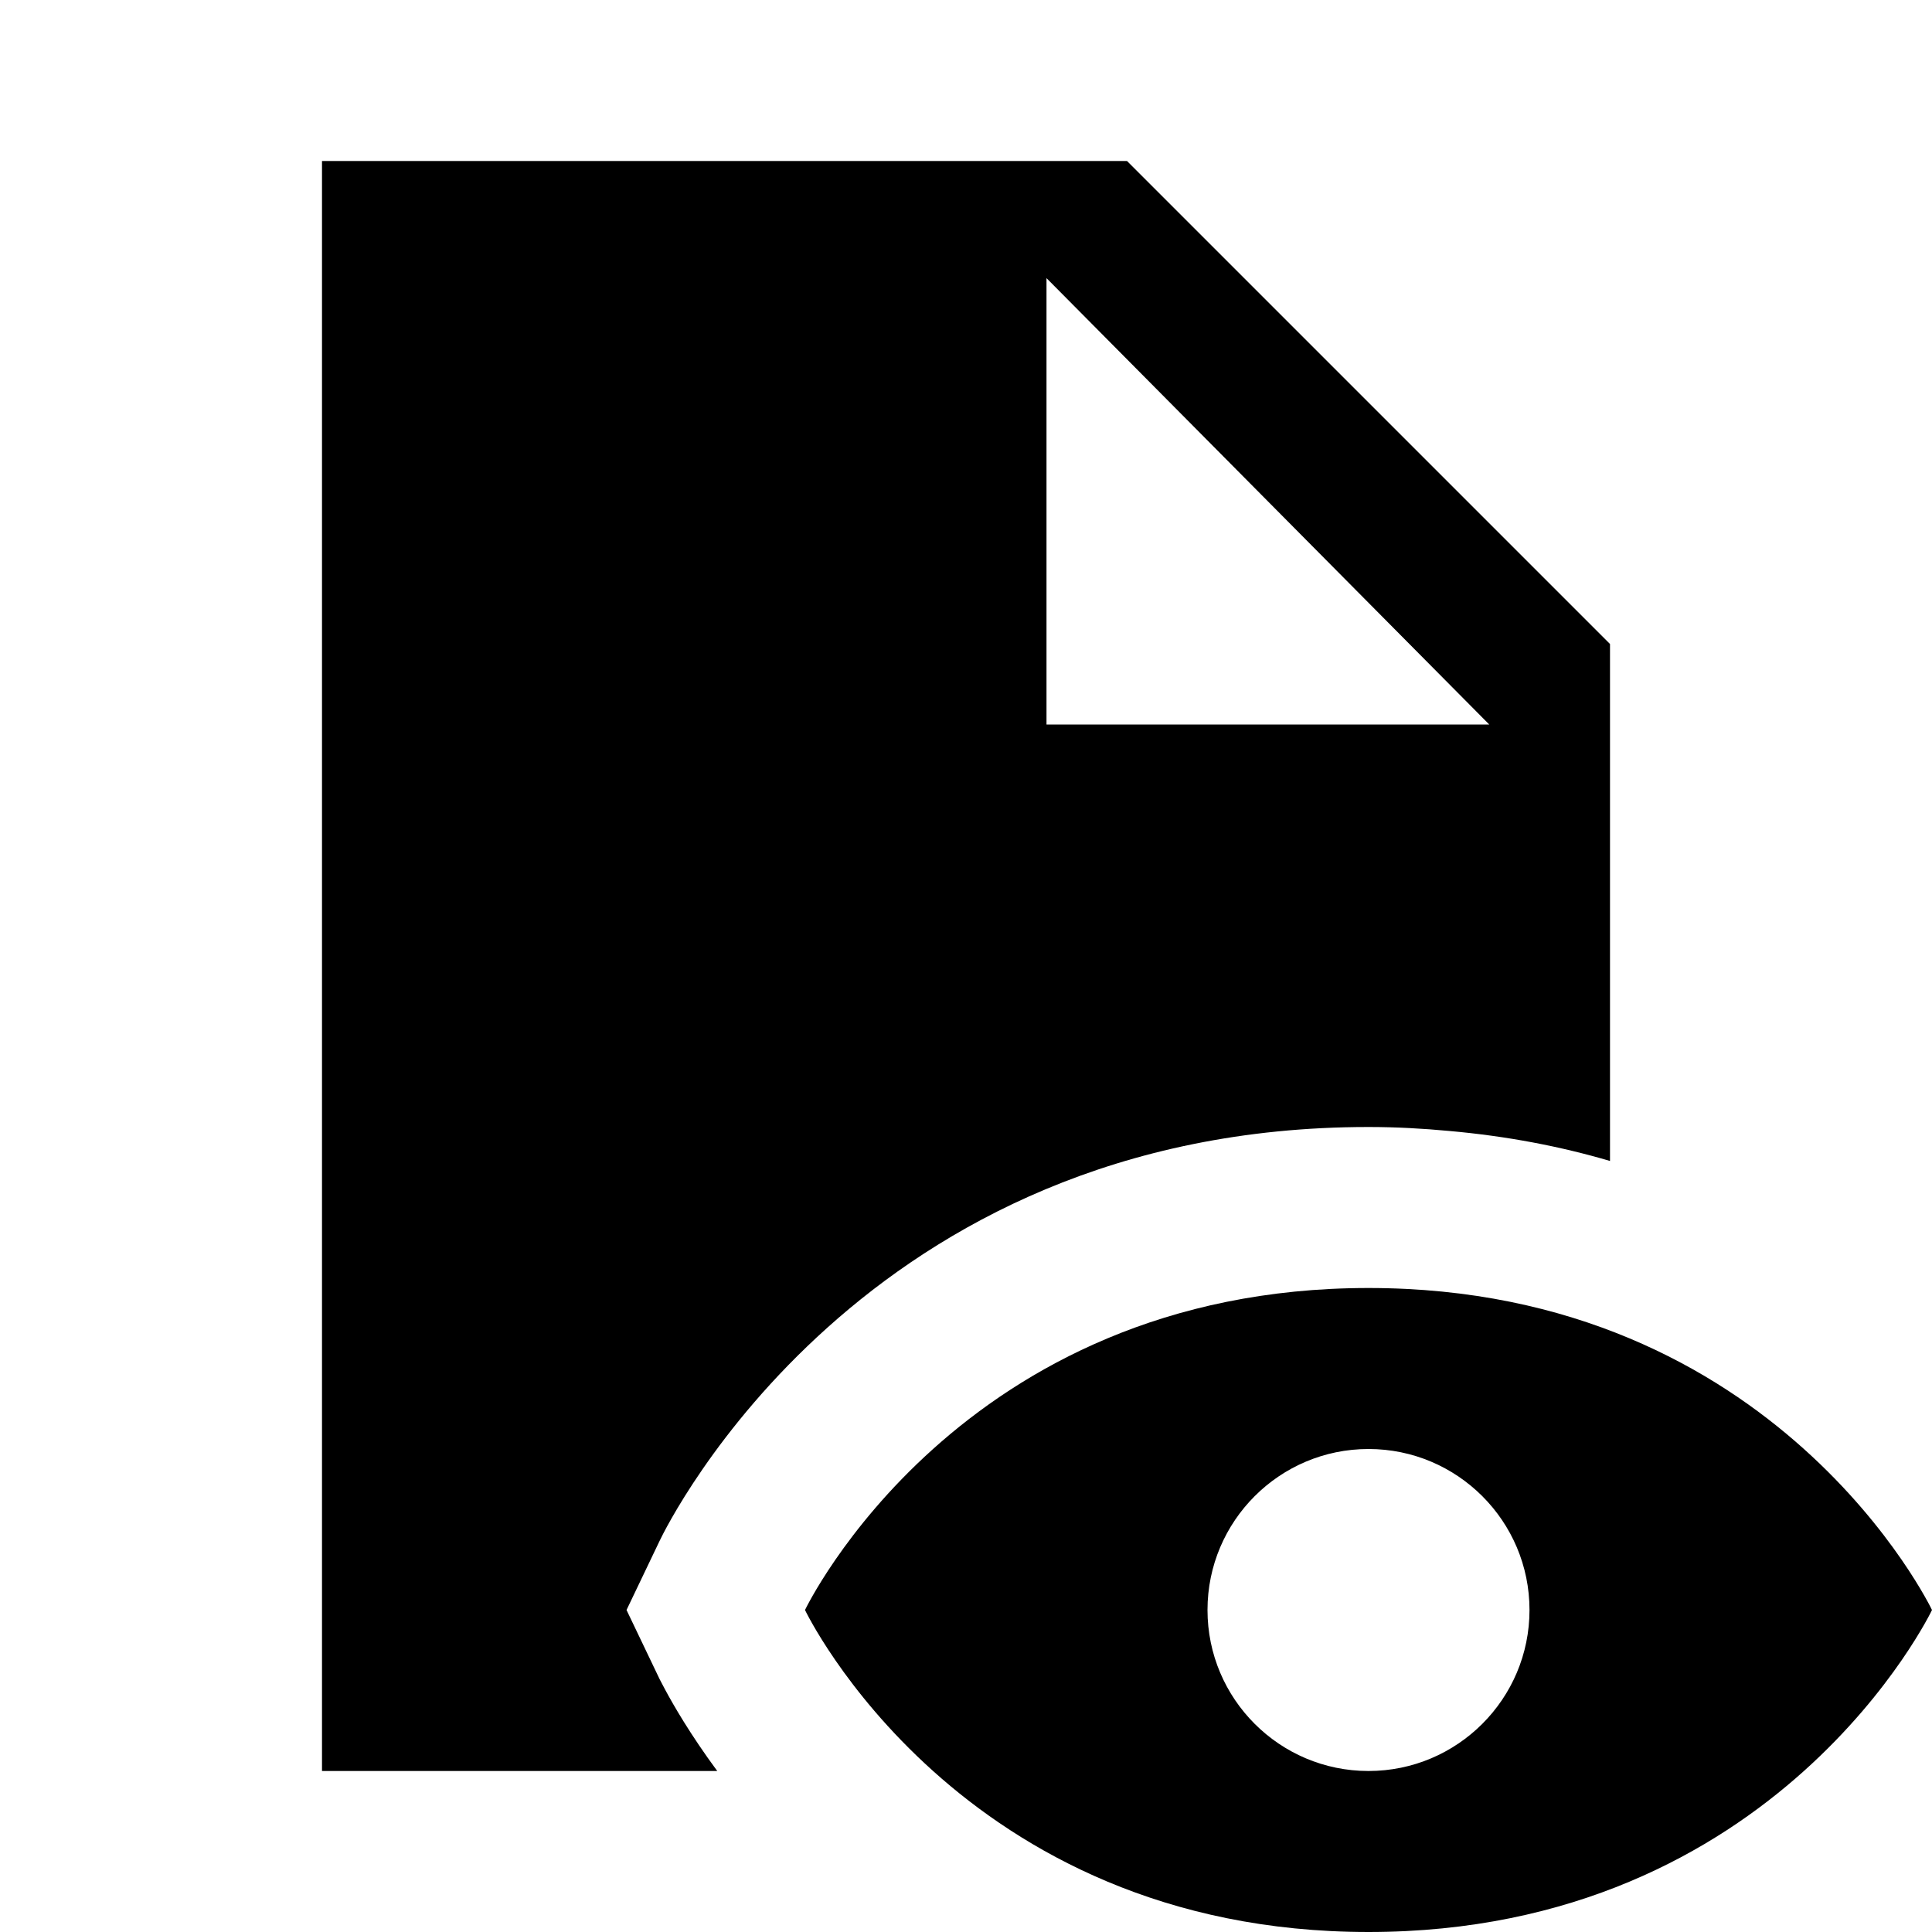 <?xml version="1.0"?>
<svg xmlns="http://www.w3.org/2000/svg" viewBox="0 0 24 24">
    <path d="M 4 2 L 4 22 L 8.91 22 C 8.575 21.546 8.365 21.18 8.264 20.992 C 8.23 20.929 8.203 20.877 8.195 20.861 L 7.783 20 L 8.195 19.139 C 8.295 18.929 10.72 14 17 14 C 17.346 14 17.678 14.019 18 14.049 C 18.723 14.113 19.389 14.242 20 14.422 L 20 8 L 14 2 L 4 2 z M 13 3.455 L 18.5 9 L 13 9 L 13 3.455 z M 17 16 C 11.909 16 10 20 10 20 C 10 20 11.909 24 17 24 C 22.091 24 24 20 24 20 C 24 20 22.091 16 17 16 z M 17 18 C 18.104 18 19 18.896 19 20 C 19 21.104 18.104 22 17 22 C 15.896 22 15 21.104 15 20 C 15 18.896 15.896 18 17 18 z"/>
</svg>
